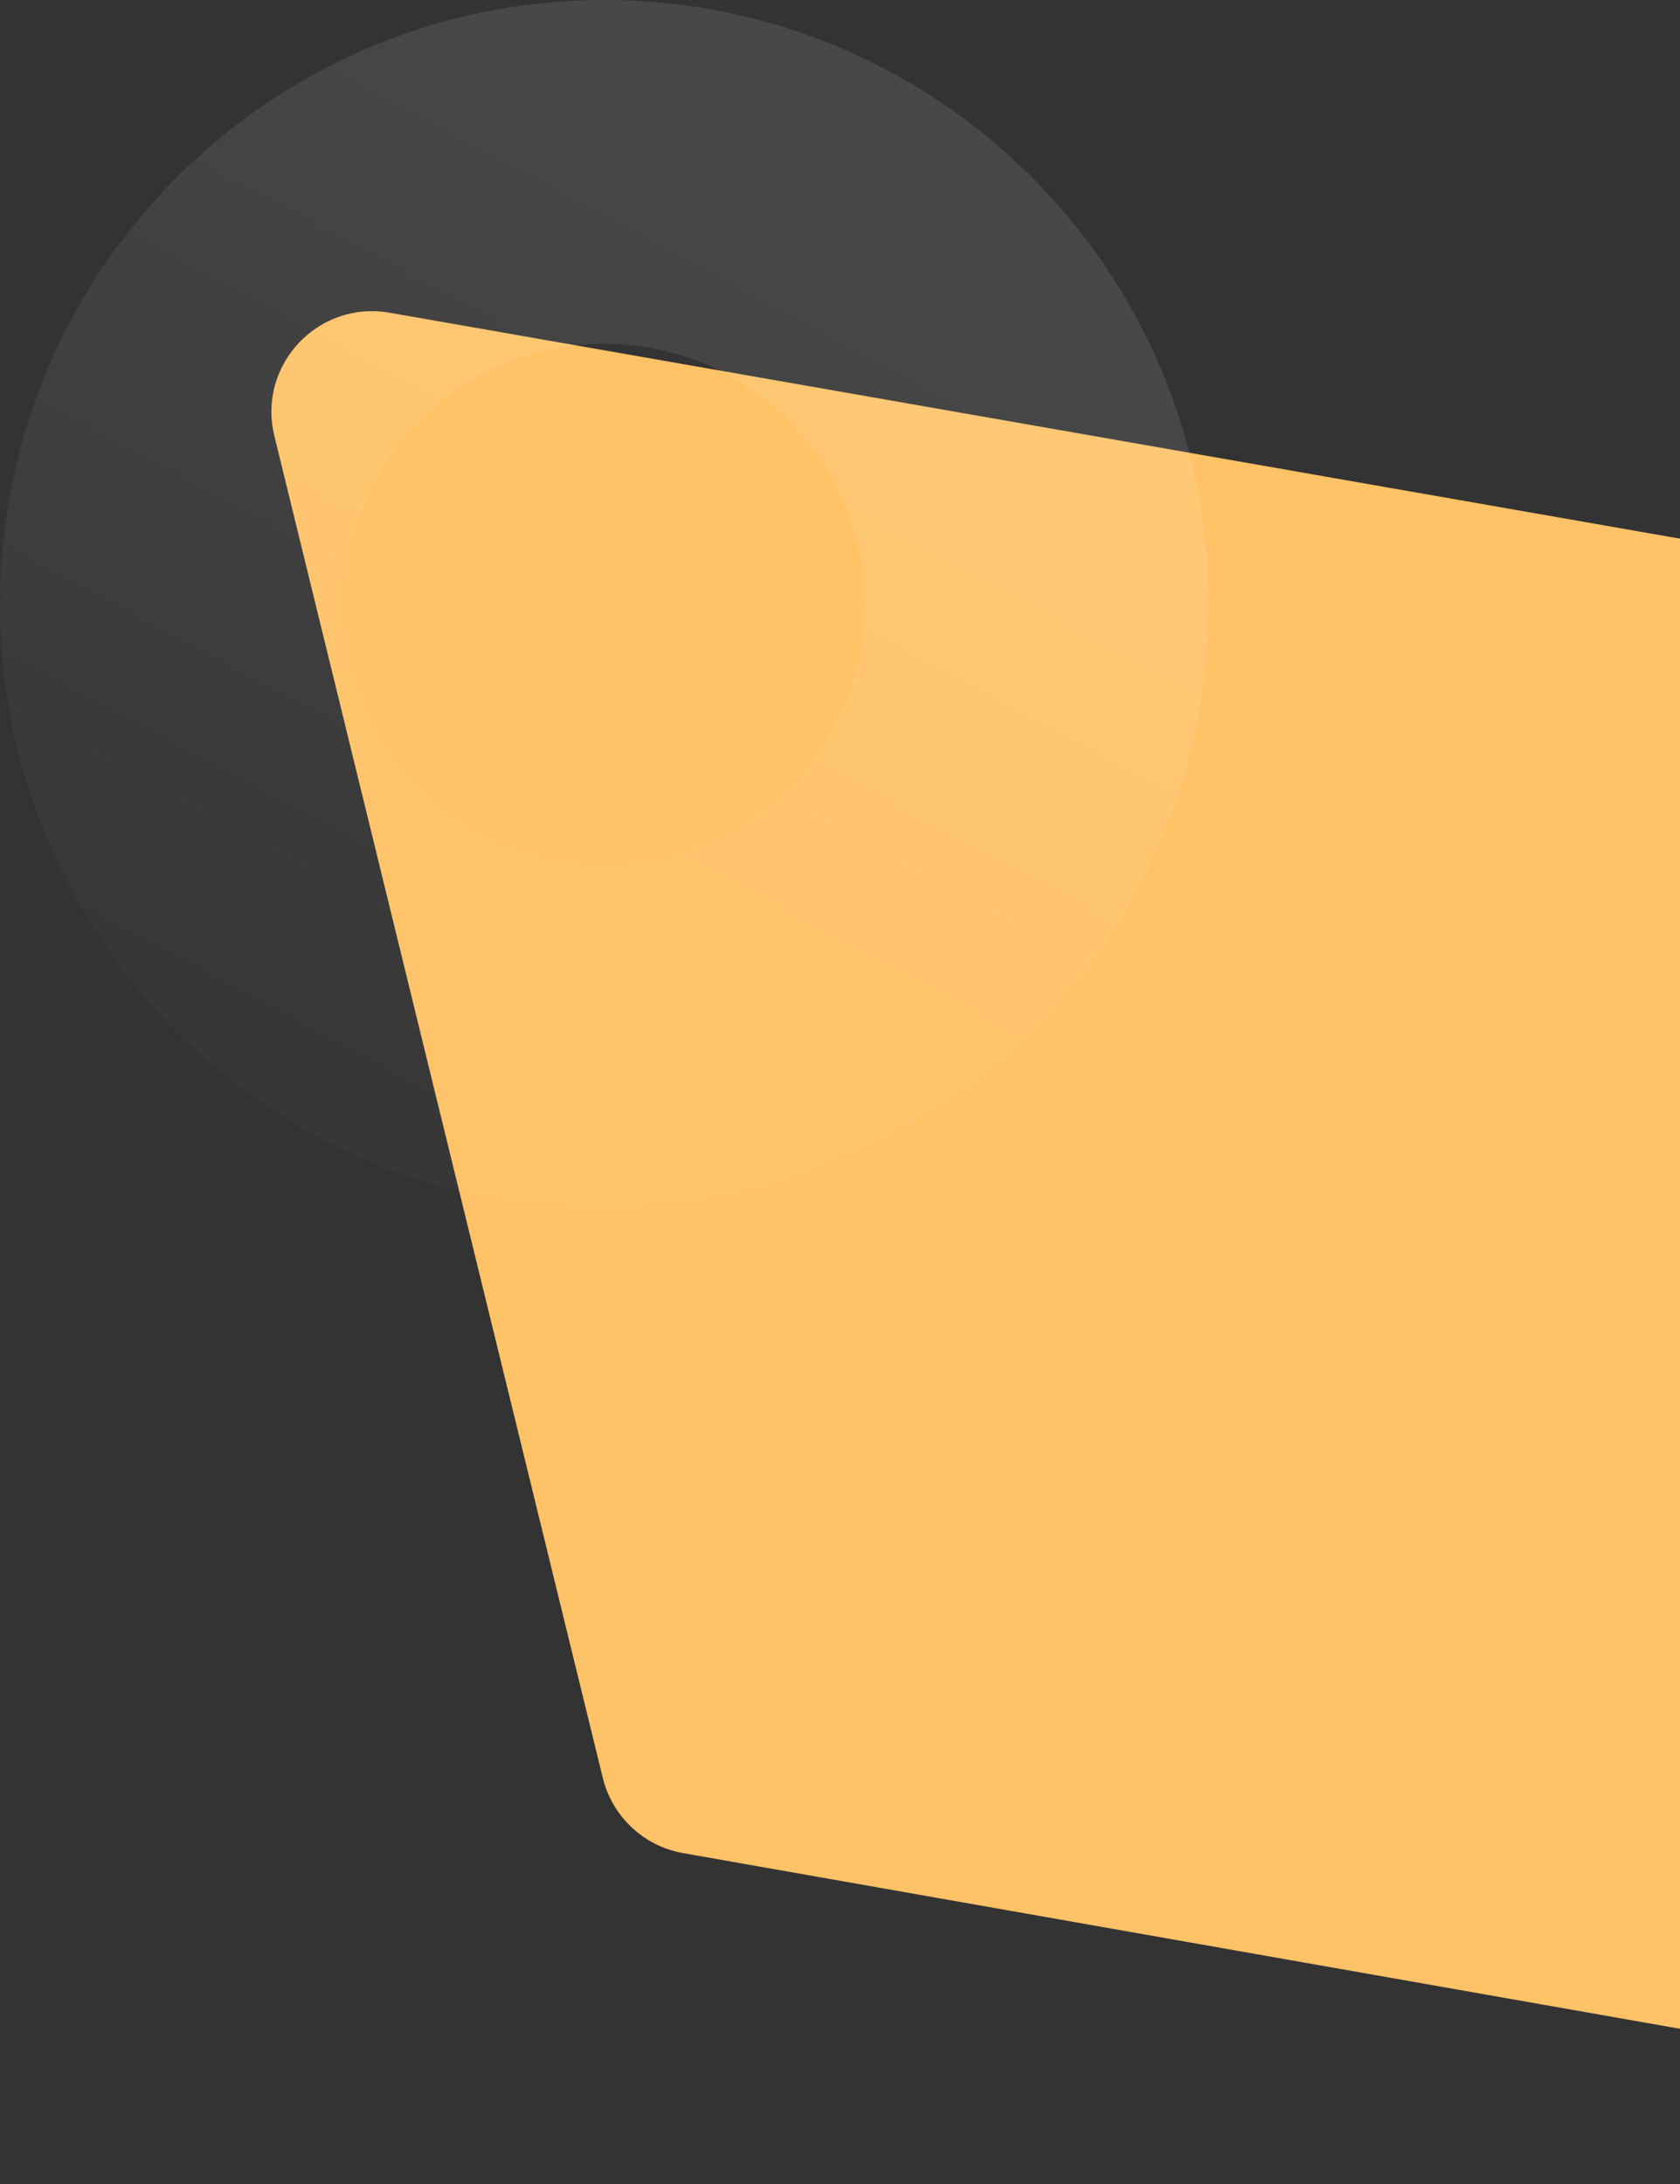 <svg width="417" height="542" viewBox="0 0 417 542" fill="none" xmlns="http://www.w3.org/2000/svg">
<rect x="0" y="0" width="417" height="542" fill="#333333" stroke="none"/>
<path d="M68.1 108.168C63.81 90.647 78.924 74.487 96.693 77.598L615.311 168.378C627.273 170.472 636 180.86 636 193.004V512.211C636 527.753 621.969 539.528 606.663 536.832L169.566 459.83C159.803 458.11 151.978 450.784 149.621 441.154L68.1 108.168Z" fill="#FFC266"/>
<path d="M300 150C300 232.843 232.843 300 150 300C67.157 300 0 232.843 0 150C0 67.157 67.157 0 150 0C232.843 0 300 67.157 300 150ZM85.319 150C85.319 185.722 114.278 214.681 150 214.681C185.722 214.681 214.681 185.722 214.681 150C214.681 114.278 185.722 85.319 150 85.319C114.278 85.319 85.319 114.278 85.319 150Z" fill="url(#paint0_linear_60_3)"/>
<defs>
<linearGradient id="paint0_linear_60_3" x1="263.7" y1="88.2" x2="150" y2="300" gradientUnits="userSpaceOnUse">
<stop stop-color="white" stop-opacity="0.1"/>
<stop offset="1" stop-color="white" stop-opacity="0.02"/>
</linearGradient>
</defs>
</svg>
